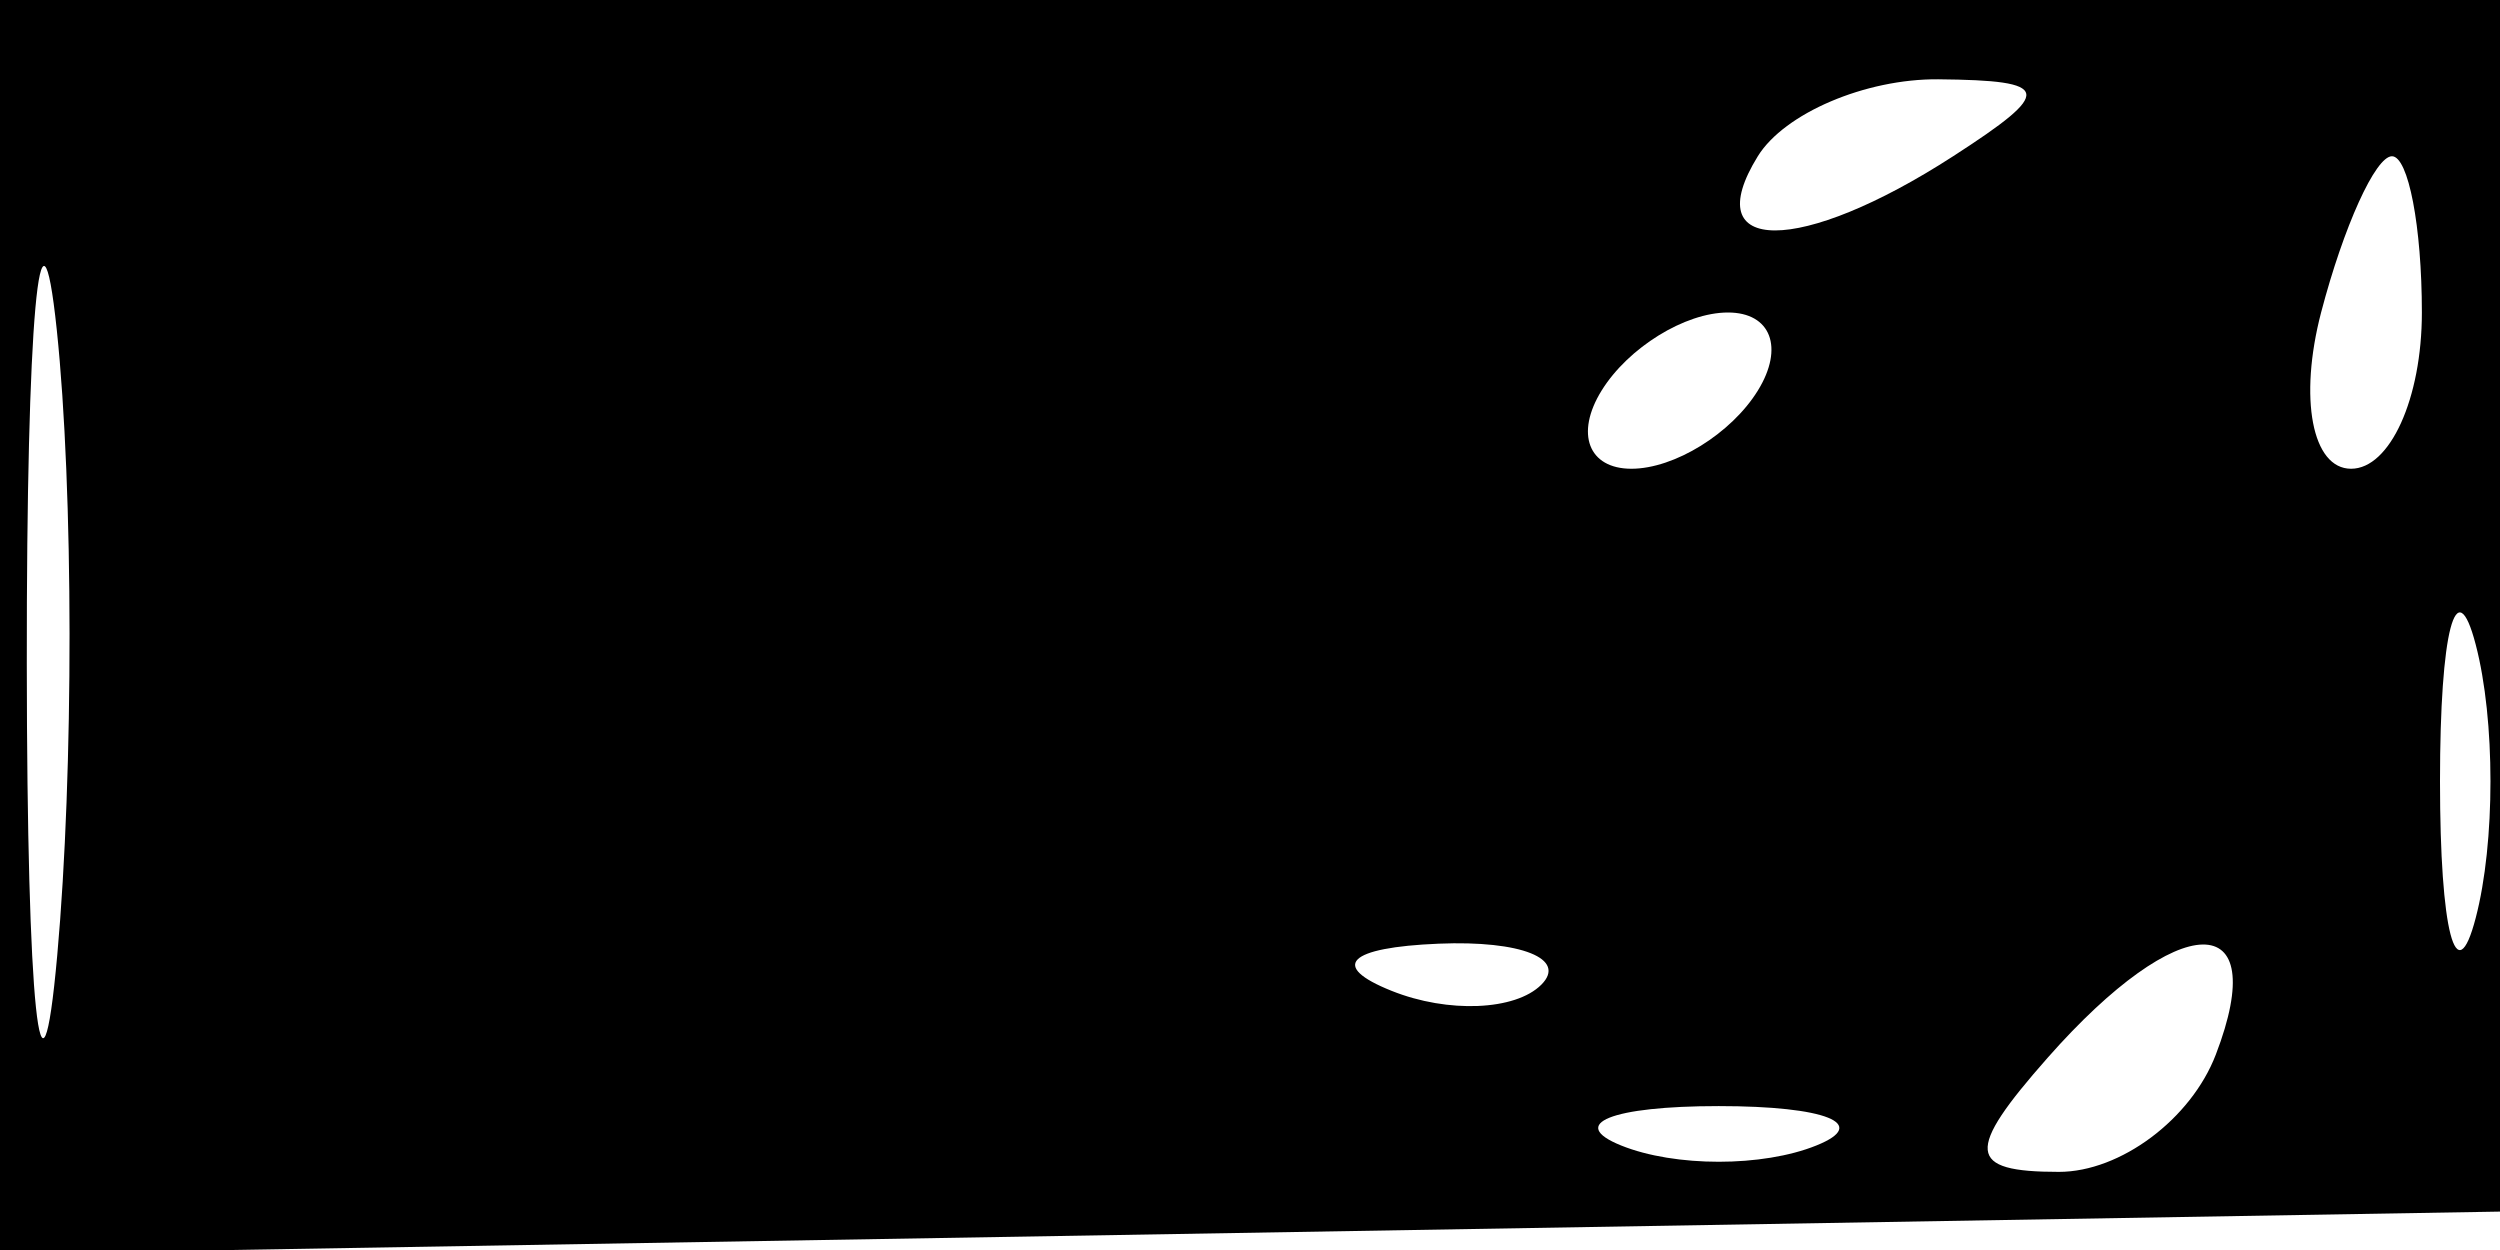 <svg xmlns="http://www.w3.org/2000/svg" width="32" height="16" viewBox="0 0 32 16" version="1.1">
	<path d="M 0 8.025 L 0 16.050 16.250 15.775 L 32.500 15.500 32.792 7.750 L 33.084 0 16.542 0 L 0 0 0 8.025 M 0.343 8.500 C 0.346 12.900, 0.522 14.576, 0.733 12.224 C 0.945 9.872, 0.942 6.272, 0.727 4.224 C 0.512 2.176, 0.339 4.100, 0.343 8.500 M 22.500 2 C 21.718 3.266, 23.042 3.266, 25 2 C 26.293 1.165, 26.266 1.029, 24.809 1.015 C 23.879 1.007, 22.840 1.450, 22.500 2 M 29.710 4 C 29.423 5.100, 29.595 6, 30.094 6 C 30.592 6, 31 5.100, 31 4 C 31 2.900, 30.827 2, 30.617 2 C 30.406 2, 29.998 2.900, 29.710 4 M 20.500 5 C 20.160 5.550, 20.332 6, 20.882 6 C 21.432 6, 22.160 5.550, 22.500 5 C 22.840 4.450, 22.668 4, 22.118 4 C 21.568 4, 20.840 4.450, 20.500 5 M 31.232 10 C 31.232 11.925, 31.438 12.713, 31.689 11.750 C 31.941 10.787, 31.941 9.213, 31.689 8.250 C 31.438 7.287, 31.232 8.075, 31.232 10 M 17.813 12.683 C 18.534 12.972, 19.397 12.936, 19.729 12.604 C 20.061 12.272, 19.471 12.036, 18.417 12.079 C 17.252 12.127, 17.015 12.364, 17.813 12.683 M 26.211 13.538 C 25.150 14.740, 25.176 15, 26.354 15 C 27.141 15, 28.045 14.325, 28.362 13.500 C 29.090 11.603, 27.899 11.624, 26.211 13.538 M 20.750 14.662 C 21.438 14.940, 22.563 14.940, 23.250 14.662 C 23.938 14.385, 23.375 14.158, 22 14.158 C 20.625 14.158, 20.063 14.385, 20.750 14.662" stroke="none" fill="black" fill-rule="evenodd"/>
</svg>